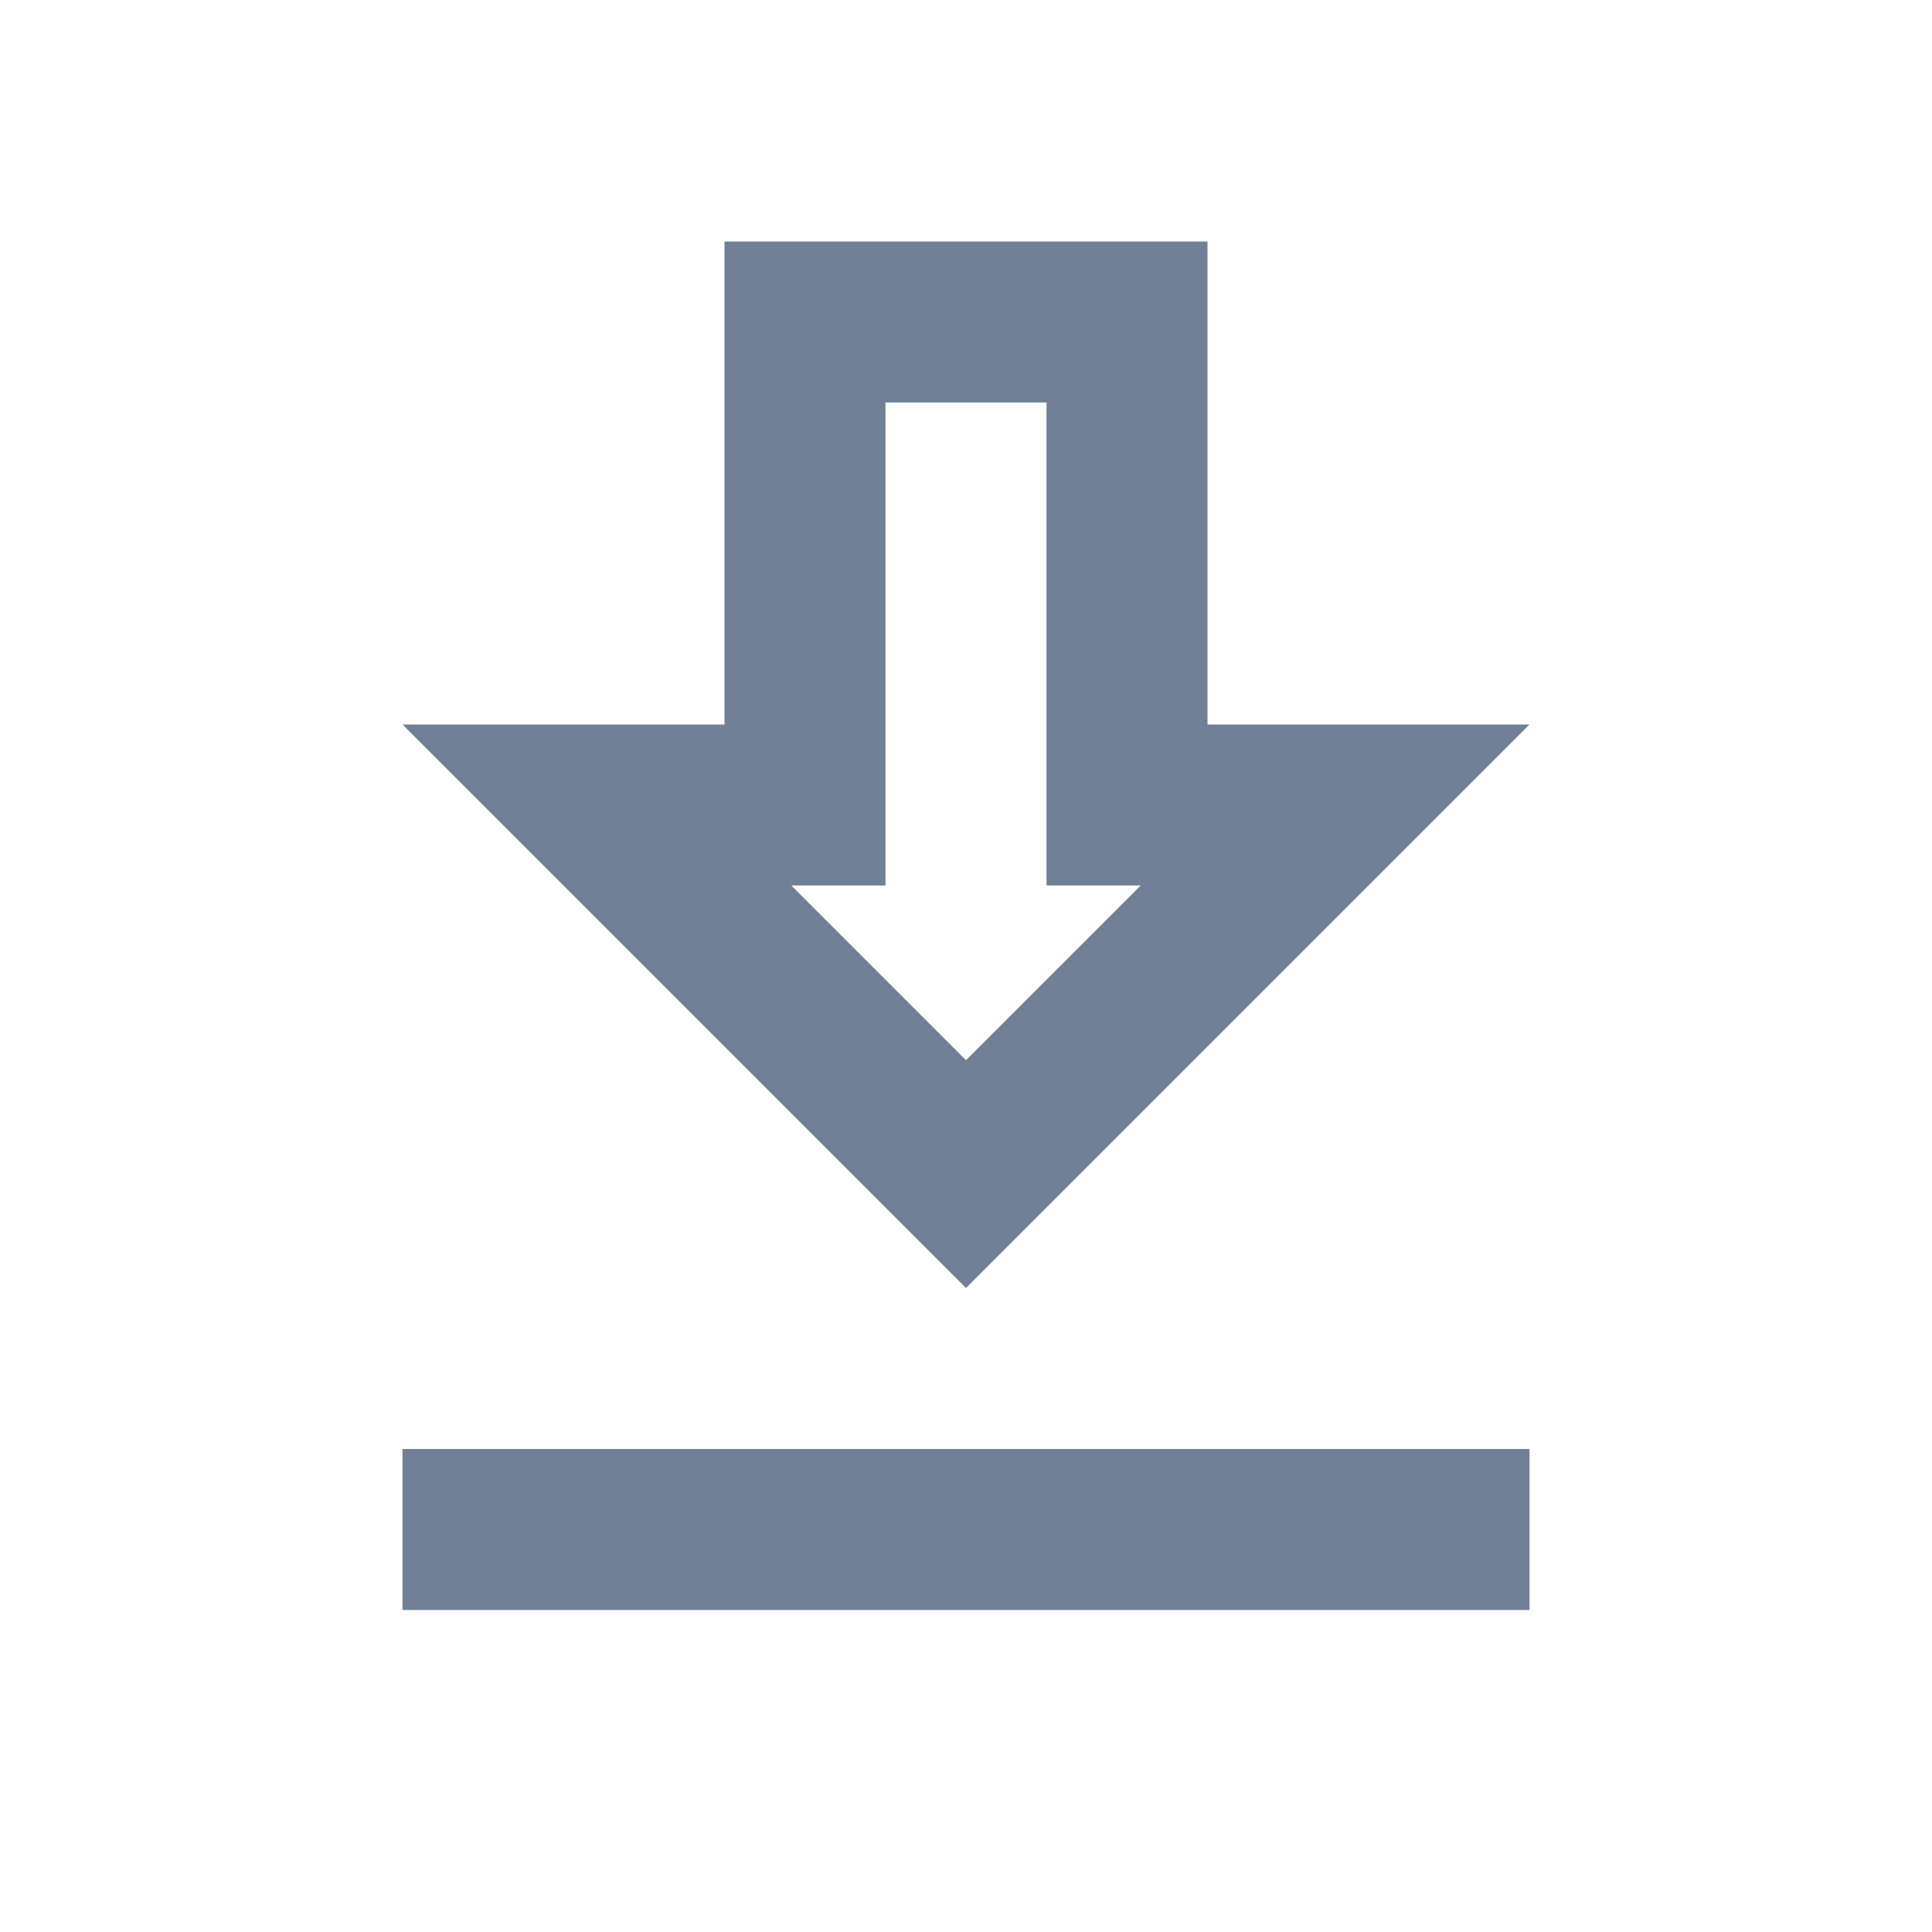 <svg xmlns="http://www.w3.org/2000/svg" width="24" height="24" fill="#718096" viewBox="0 0 24 24"><path d="M13 5V11H14.17L12 13.17L9.83 11H11V5H13ZM15 3H9V9H5L12 16L19 9H15V3ZM19 18H5V20H19V18Z"/></svg>